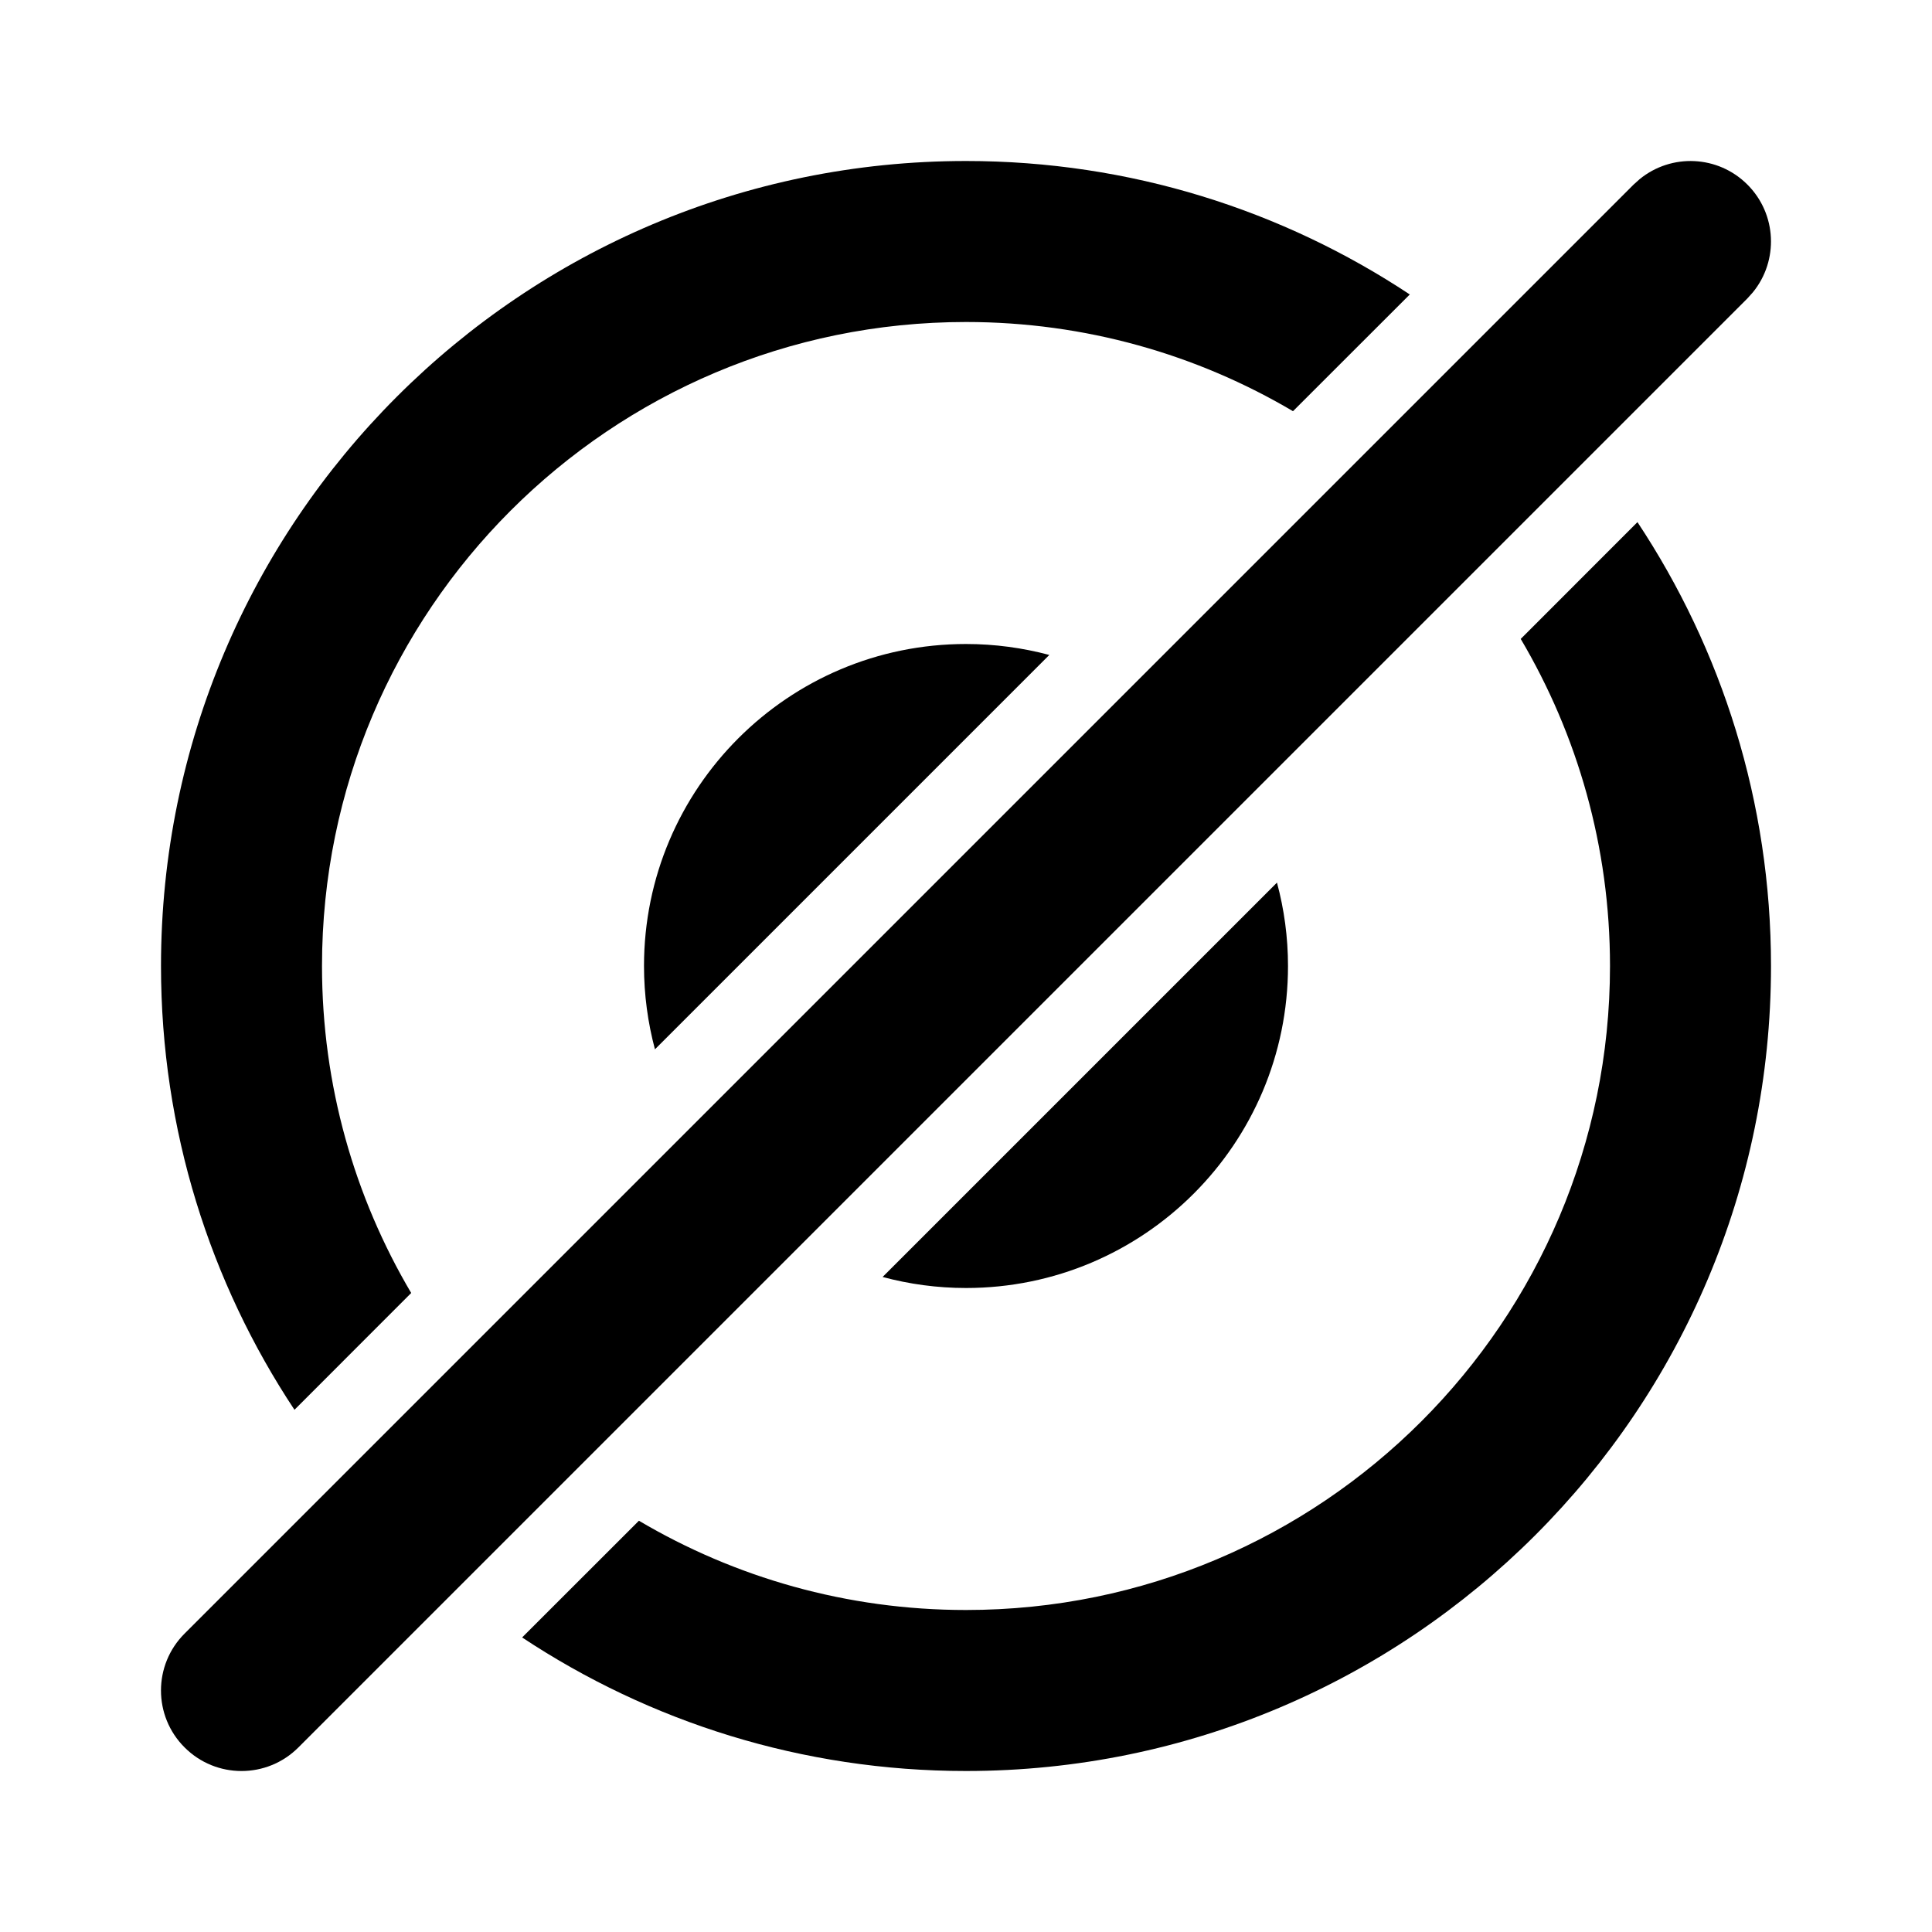<svg viewBox="0 0 24 24" fill="none" xmlns="http://www.w3.org/2000/svg">
<path d="M20.341 6.486C21.388 8.067 22 9.962 22 12C22 17.523 17.523 22 12 22C9.962 22 8.067 21.388 6.486 20.341L7.937 18.891C9.128 19.595 10.516 20 12 20C16.418 20 20 16.418 20 12C20 10.516 19.595 9.128 18.891 7.937L20.341 6.486Z" fill="currentColor" class="icon-dark"/>
<path d="M12 2C14.038 2 15.932 2.611 17.513 3.658L16.062 5.108C14.872 4.405 13.483 4 12 4C7.582 4 4 7.582 4 12C4 13.483 4.405 14.872 5.108 16.062L3.658 17.513C2.611 15.932 2 14.038 2 12C2 6.477 6.477 2 12 2Z" fill="currentColor" class="icon-dark"/>
<path d="M15.863 10.964C15.952 11.294 16 11.642 16 12C16 14.209 14.209 16 12 16C11.642 16 11.294 15.952 10.964 15.863L15.863 10.964Z" fill="currentColor" class="icon-dark"/>
<path d="M12 8C12.358 8 12.705 8.048 13.035 8.136L8.136 13.035C8.048 12.705 8 12.358 8 12C8 9.791 9.791 8 12 8Z" fill="currentColor" class="icon-dark"/>
<path d="M20.369 2.225C20.762 1.904 21.341 1.927 21.707 2.293C22.073 2.659 22.096 3.238 21.775 3.631L21.707 3.707L3.707 21.707C3.317 22.098 2.683 22.098 2.293 21.707C1.902 21.317 1.902 20.683 2.293 20.293L20.293 2.293L20.369 2.225Z" fill="currentColor" class="icon-dark"/>
</svg>
